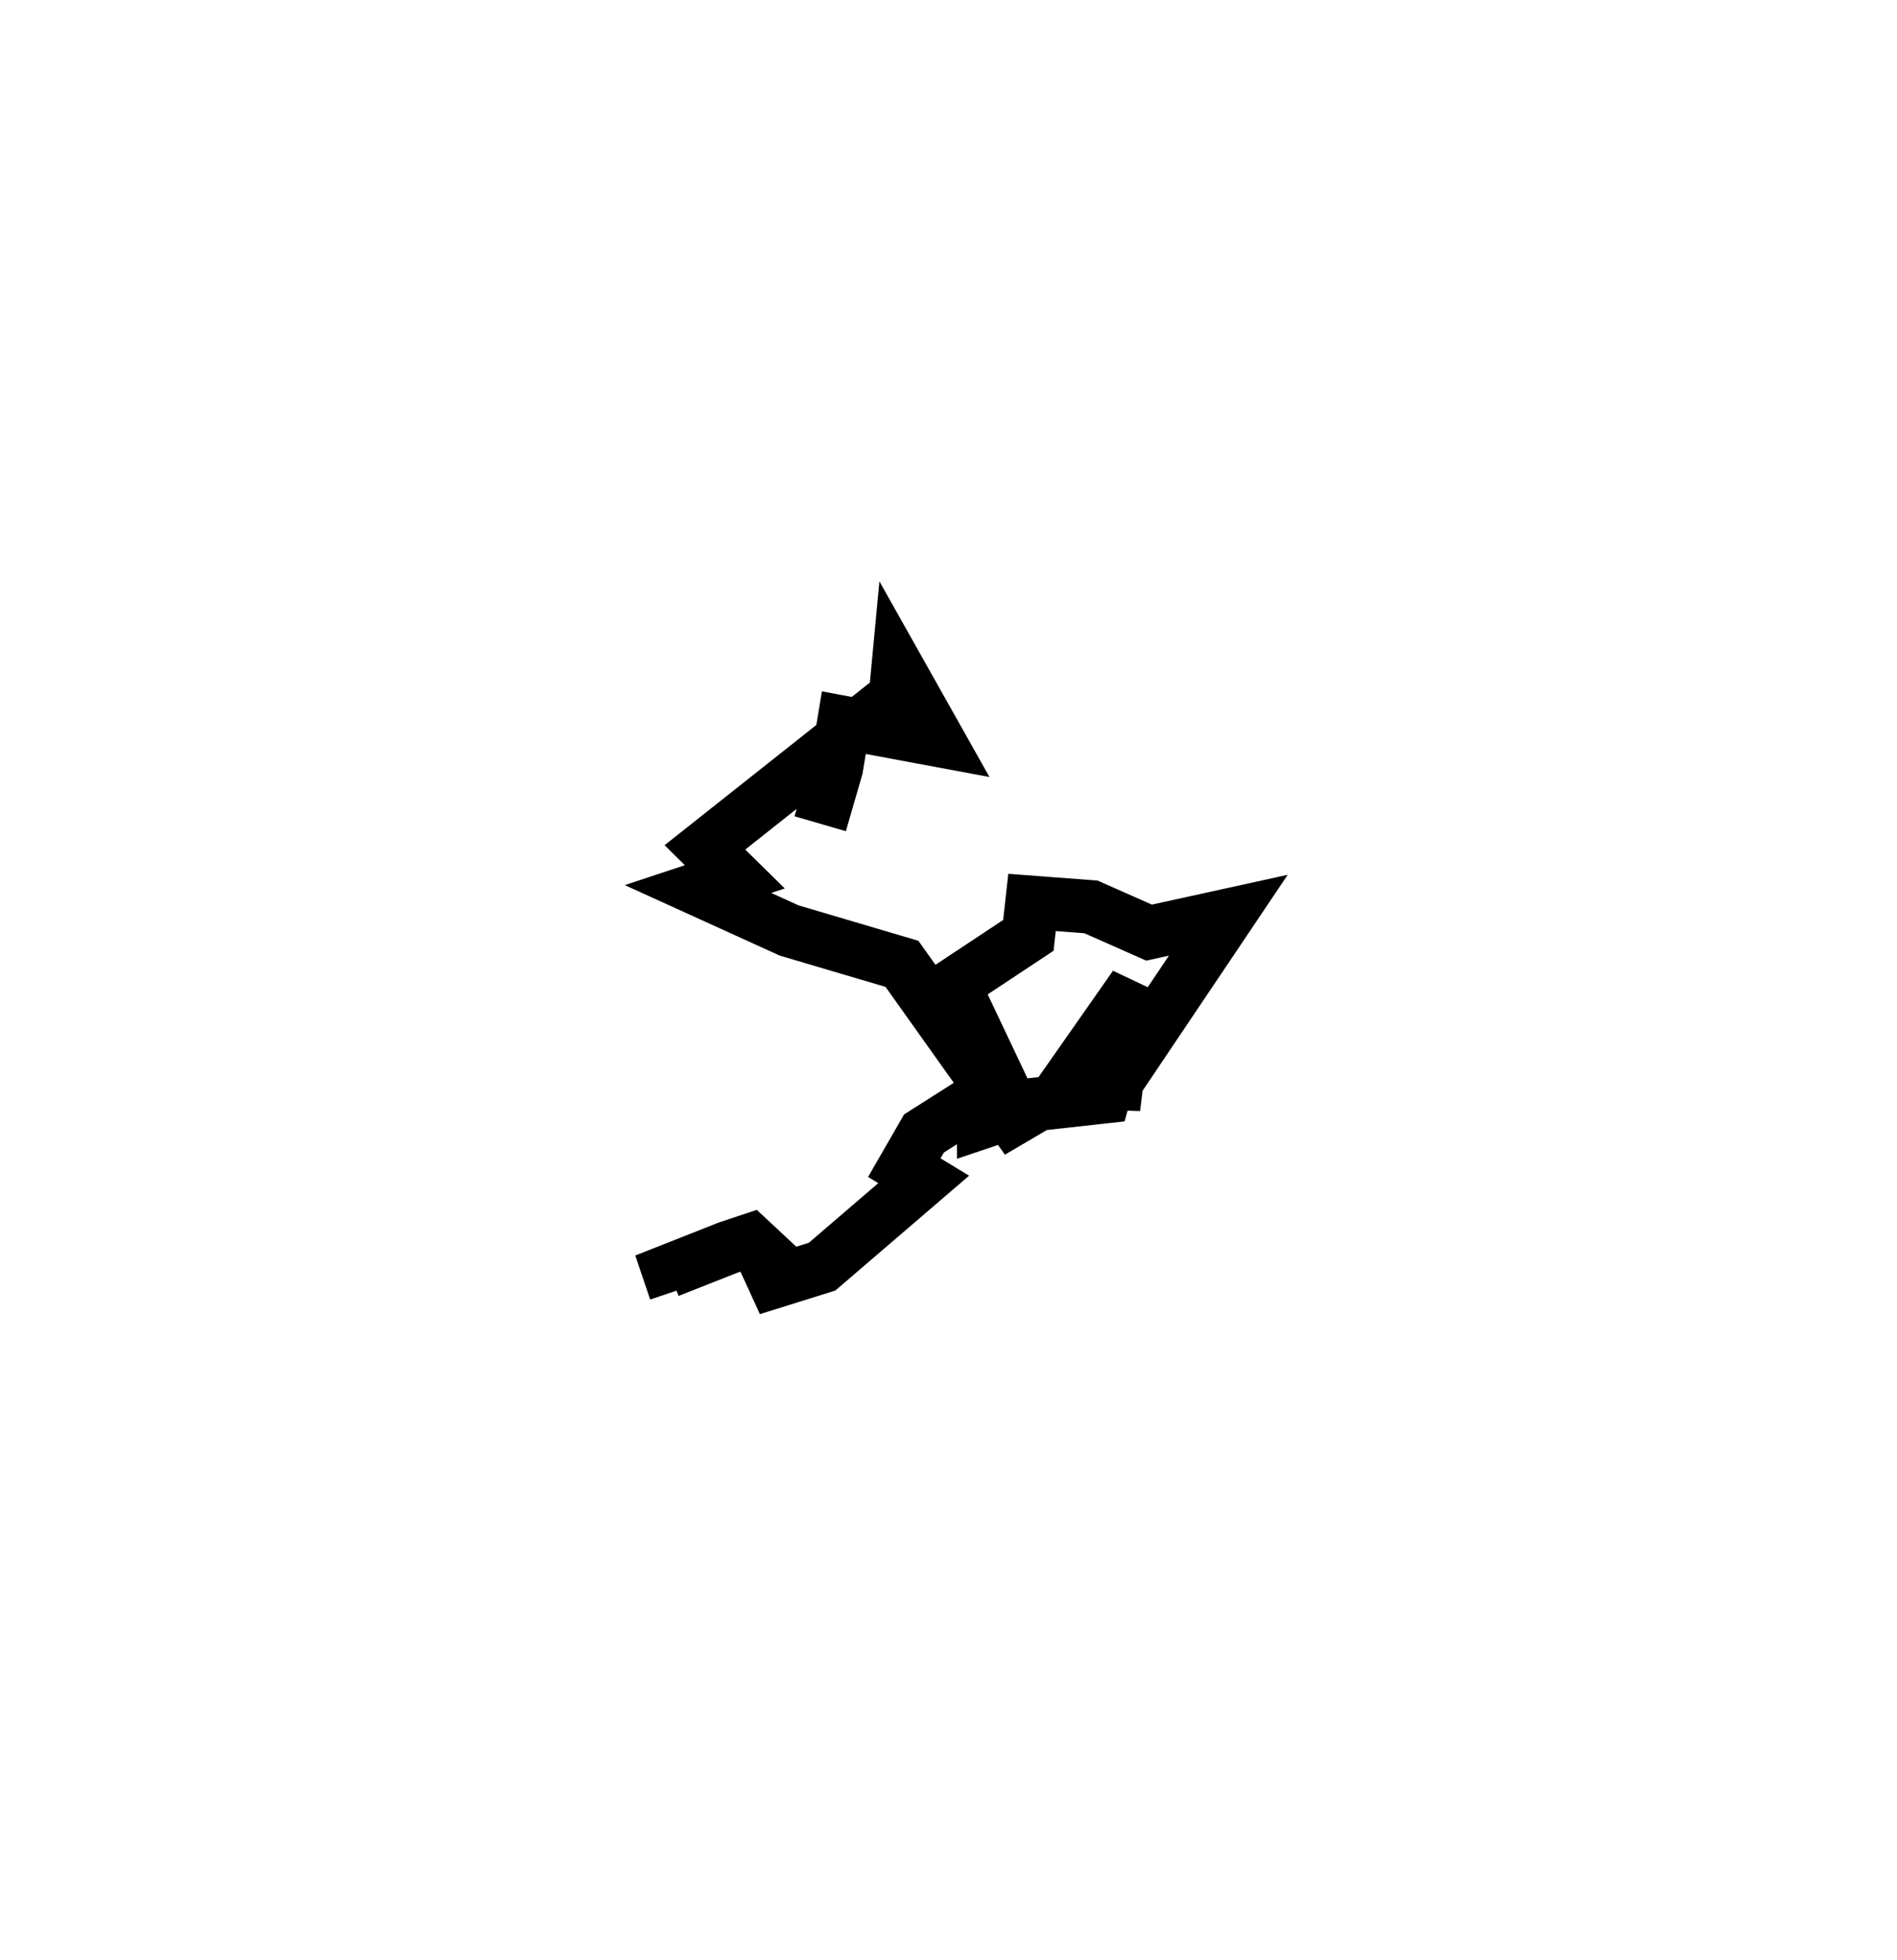 <?xml version="1.0" encoding="utf-8" ?>
<svg baseProfile="full" height="73.243" version="1.1" width="70.919" xmlns="http://www.w3.org/2000/svg" xmlns:ev="http://www.w3.org/2001/xml-events" xmlns:xlink="http://www.w3.org/1999/xlink"><defs /><rect fill="white" height="73.243" width="70.919" x="0" y="0" /><path d="M32.011,31.071 m-1.349,-0.288 l0.605,-2.085 0.28,-1.692 l3.523,0.656 -1.498,-2.662 l-0.097,1.027 -7.122,5.64 l1.118,1.1 -1.376,0.456 l3.407,1.549 4.218,1.247 l4.663,6.551 -2.733,-5.765 l2.795,-1.85 0.137,-1.231 l2.204,0.167 2.171,0.961 l2.964,-0.65 -4.229,6.29 l0.96,0.029 -2.423,-0.531 l2.2,-3.14 -1.167,4.137 l-2.594,0.288 -1.893,0.637 l-0.002,-0.972 -2.231,1.419 l-0.735,1.276 0.725,0.44 l-3.799,3.26 -2.623,0.82 l1.124,-0.698 -1.189,-1.108 l-0.827,0.275 -2.216,0.875 l0.252,0.745 0.0,0.0 l0.0,0.0 0.0,0.0 l0.0,0.0 0.0,0.0 l0.0,0.0 0.0,0.0 l0.0,0.0 0.0,0.0 l0.0,0.0 0.0,0.0 l0.0,0.0 0.0,0.0 l0.0,0.0 0.0,0.0 l0.0,0.0 0.0,0.0 l0.0,0.0 0.0,0.0 l0.0,0.0 0.0,0.0 l0.0,0.0 0.0,0.0 l0.0,0.0 0.0,0.0 l0.0,0.0 0.0,0.0 l0.0,0.0 0.0,0.0 l0.0,0.0 0.0,0.0 l0.0,0.0 0.0,0.0 l0.0,0.0 0.0,0.0 l0.0,0.0 0.0,0.0 l0.0,0.0 0.0,0.0 l0.0,0.0 0.0,0.0 l0.0,0.0 0.0,0.0 l0.0,0.0 " fill="none" stroke="black" stroke-width="2.0" /></svg>